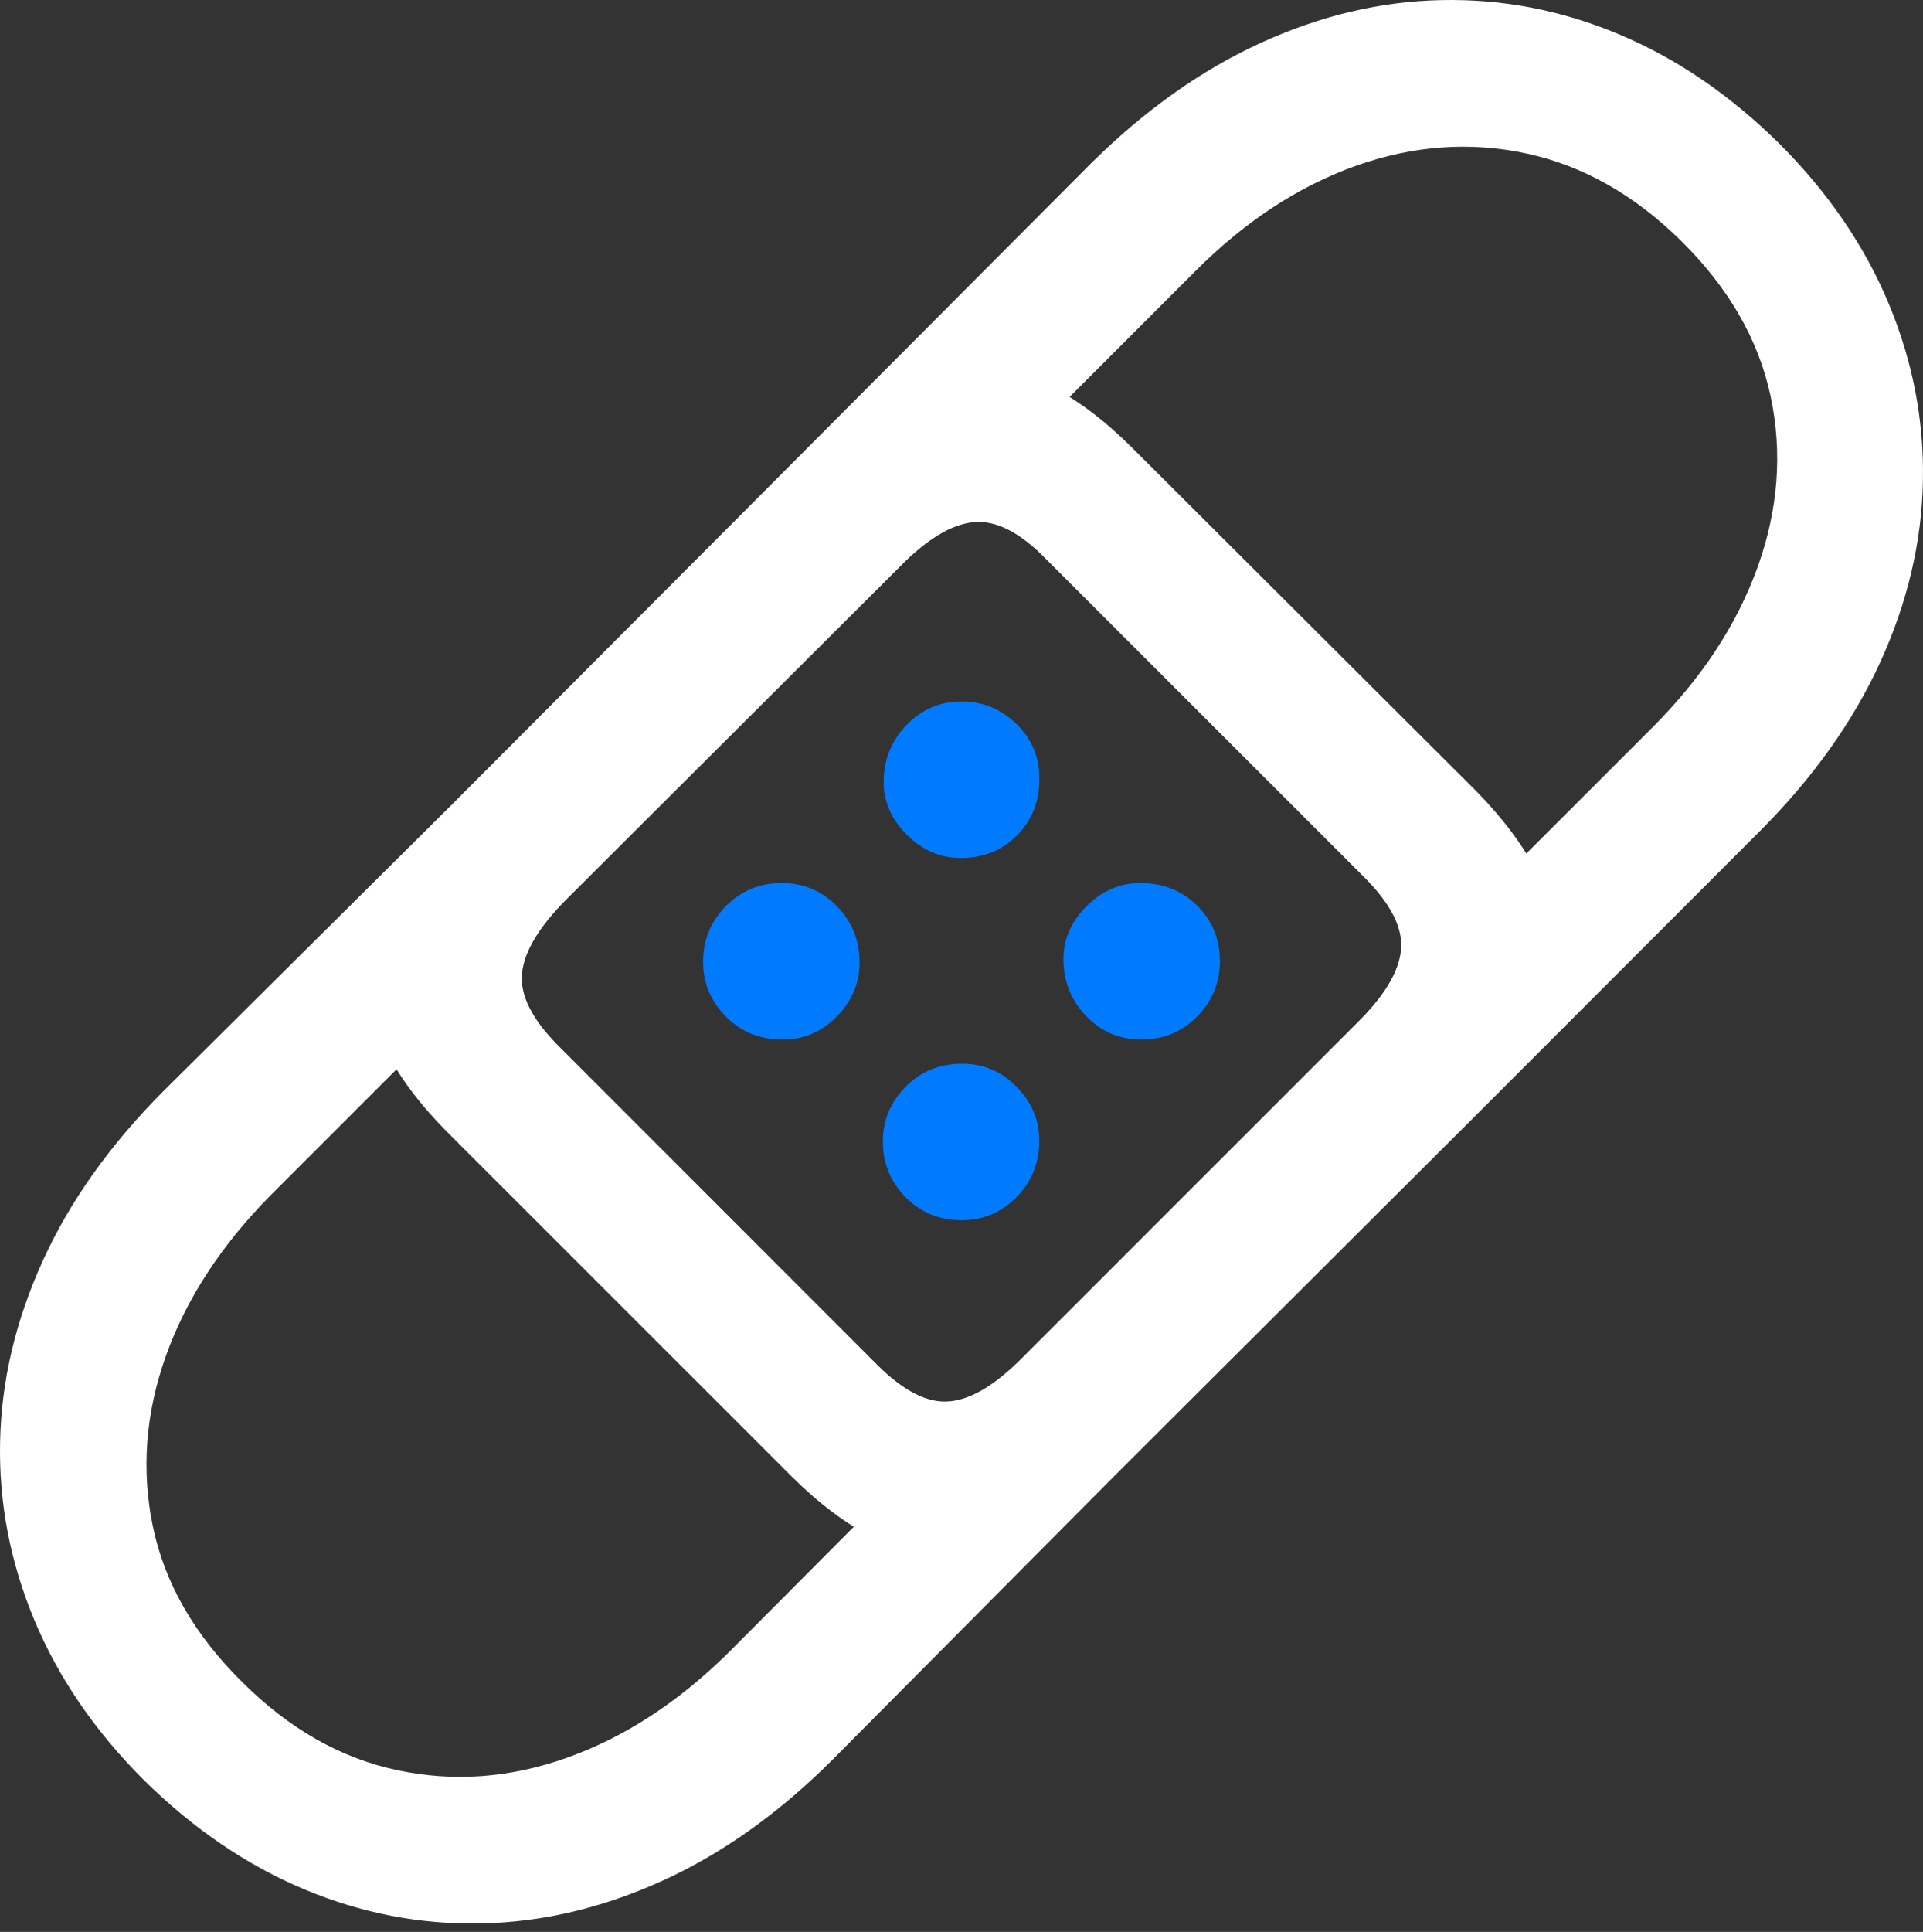 <?xml version="1.0" encoding="UTF-8"?>
<!--Generator: Apple Native CoreSVG 175.5-->
<!DOCTYPE svg
PUBLIC "-//W3C//DTD SVG 1.1//EN"
       "http://www.w3.org/Graphics/SVG/1.1/DTD/svg11.dtd">
<svg version="1.1" xmlns="http://www.w3.org/2000/svg" xmlns:xlink="http://www.w3.org/1999/xlink" width="20.275" height="20.363">
 <rect width="100%" height="100%" fill="#333333" stroke="none"/>
 <g>
  <rect height="20.363" opacity="0" width="20.275" x="0" y="0"/>
  <path d="M1.515 18.761Q2.296 19.532 3.204 19.913Q4.112 20.294 5.074 20.274Q6.036 20.255 6.983 19.825Q7.931 19.395 8.78 18.546L11.759 15.548L10.655 14.434L7.677 17.423Q6.886 18.204 5.982 18.526Q5.079 18.849 4.186 18.658Q3.292 18.468 2.55 17.726Q1.798 16.983 1.612 16.09Q1.427 15.196 1.749 14.293Q2.071 13.39 2.853 12.599L5.841 9.61L4.728 8.517L1.729 11.495Q0.88 12.345 0.45 13.292Q0.02 14.239 0.001 15.201Q-0.019 16.163 0.362 17.076Q0.743 17.989 1.515 18.761ZM18.761 1.515Q17.98 0.743 17.071 0.362Q16.163-0.019 15.201 0.001Q14.239 0.02 13.297 0.45Q12.354 0.88 11.505 1.72L8.517 4.718L9.62 5.841L12.608 2.853Q13.39 2.071 14.293 1.749Q15.196 1.427 16.09 1.617Q16.983 1.808 17.726 2.54Q18.477 3.282 18.668 4.176Q18.858 5.069 18.531 5.978Q18.204 6.886 17.423 7.667L14.434 10.655L15.558 11.759L18.546 8.77Q19.395 7.921 19.825 6.978Q20.255 6.036 20.274 5.074Q20.294 4.112 19.913 3.199Q19.532 2.286 18.761 1.515ZM15.567 8.341L11.925 4.708Q11.065 3.858 10.23 3.844Q9.395 3.829 8.517 4.718L4.728 8.517Q3.839 9.395 3.849 10.23Q3.858 11.065 4.708 11.925L8.351 15.567Q9.21 16.417 10.045 16.427Q10.88 16.436 11.759 15.548L15.558 11.759Q16.446 10.88 16.432 10.045Q16.417 9.21 15.567 8.341ZM11.026 5.89L14.386 9.249Q14.806 9.669 14.771 10.016Q14.737 10.362 14.298 10.792L10.792 14.298Q10.362 14.737 10.016 14.771Q9.669 14.806 9.249 14.386L5.89 11.026Q5.47 10.606 5.504 10.26Q5.538 9.913 5.978 9.474L9.483 5.978Q9.913 5.538 10.265 5.504Q10.616 5.47 11.026 5.89Z" fill="#ffffff"/>
  <path d="M10.128 9.044Q10.489 9.044 10.724 8.805Q10.958 8.565 10.958 8.224Q10.968 7.882 10.724 7.638Q10.479 7.394 10.138 7.394Q9.796 7.394 9.557 7.643Q9.317 7.892 9.317 8.243Q9.317 8.556 9.562 8.8Q9.806 9.044 10.128 9.044ZM8.253 10.958Q8.585 10.958 8.824 10.714Q9.063 10.47 9.063 10.147Q9.063 9.796 8.824 9.552Q8.585 9.308 8.243 9.308Q7.892 9.308 7.652 9.552Q7.413 9.796 7.413 10.138Q7.413 10.47 7.652 10.714Q7.892 10.958 8.253 10.958ZM12.032 10.958Q12.384 10.958 12.623 10.714Q12.862 10.47 12.862 10.128Q12.862 9.786 12.623 9.547Q12.384 9.308 12.022 9.308Q11.7 9.308 11.456 9.552Q11.212 9.796 11.212 10.108Q11.212 10.46 11.451 10.709Q11.69 10.958 12.032 10.958ZM10.138 12.862Q10.479 12.862 10.719 12.618Q10.958 12.374 10.958 12.022Q10.958 11.7 10.719 11.456Q10.479 11.212 10.147 11.212Q9.786 11.212 9.547 11.456Q9.308 11.7 9.308 12.032Q9.308 12.374 9.547 12.618Q9.786 12.862 10.138 12.862Z" fill="#007aff"/>
 </g>
</svg>
